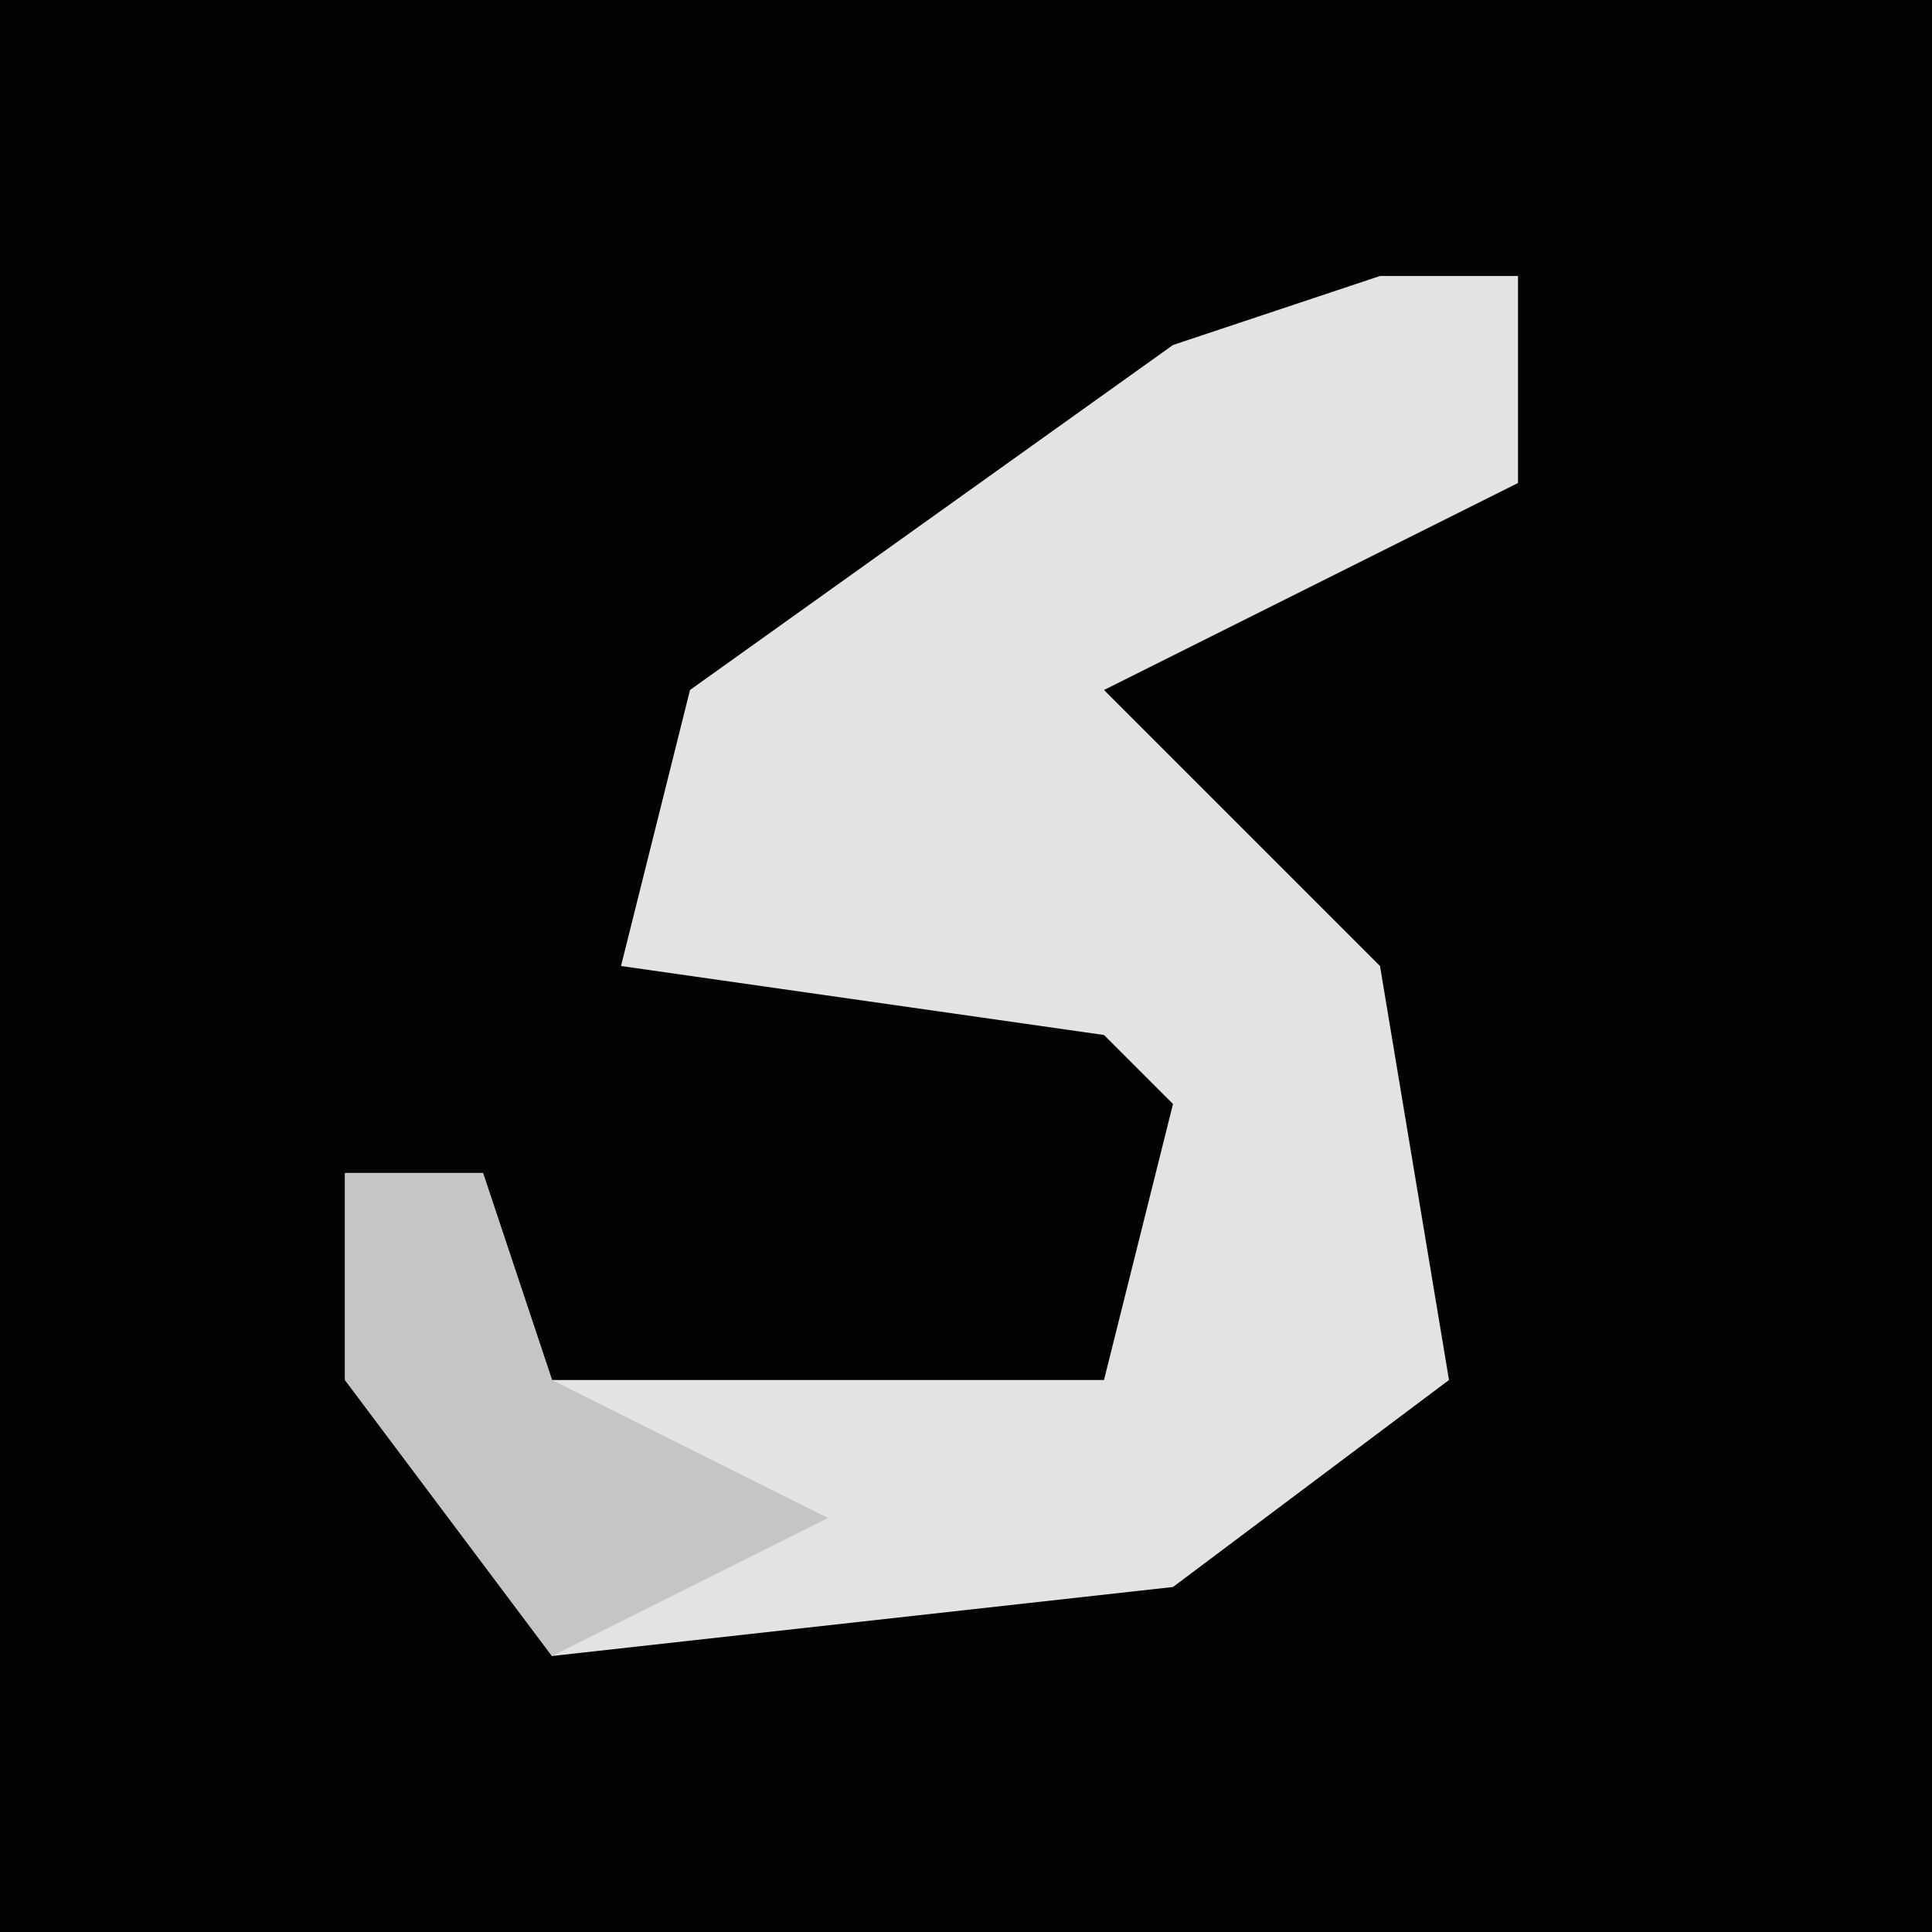 <?xml version="1.0" encoding="UTF-8"?>
<svg version="1.1" xmlns="http://www.w3.org/2000/svg" width="28" height="28">
<path d="M0,0 L28,0 L28,28 L0,28 Z " fill="#030303" transform="translate(0,0)"/>
<path d="M0,0 L2,0 L2,3 L-4,6 L0,10 L1,16 L-3,19 L-12,20 L-15,16 L-15,13 L-13,13 L-12,16 L-4,16 L-3,12 L-4,11 L-11,10 L-10,6 L-3,1 Z " fill="#E3E3E3" transform="translate(20,4)"/>
<path d="M0,0 L2,0 L3,3 L7,5 L3,7 L0,3 Z " fill="#C5C5C5" transform="translate(5,17)"/>
</svg>
